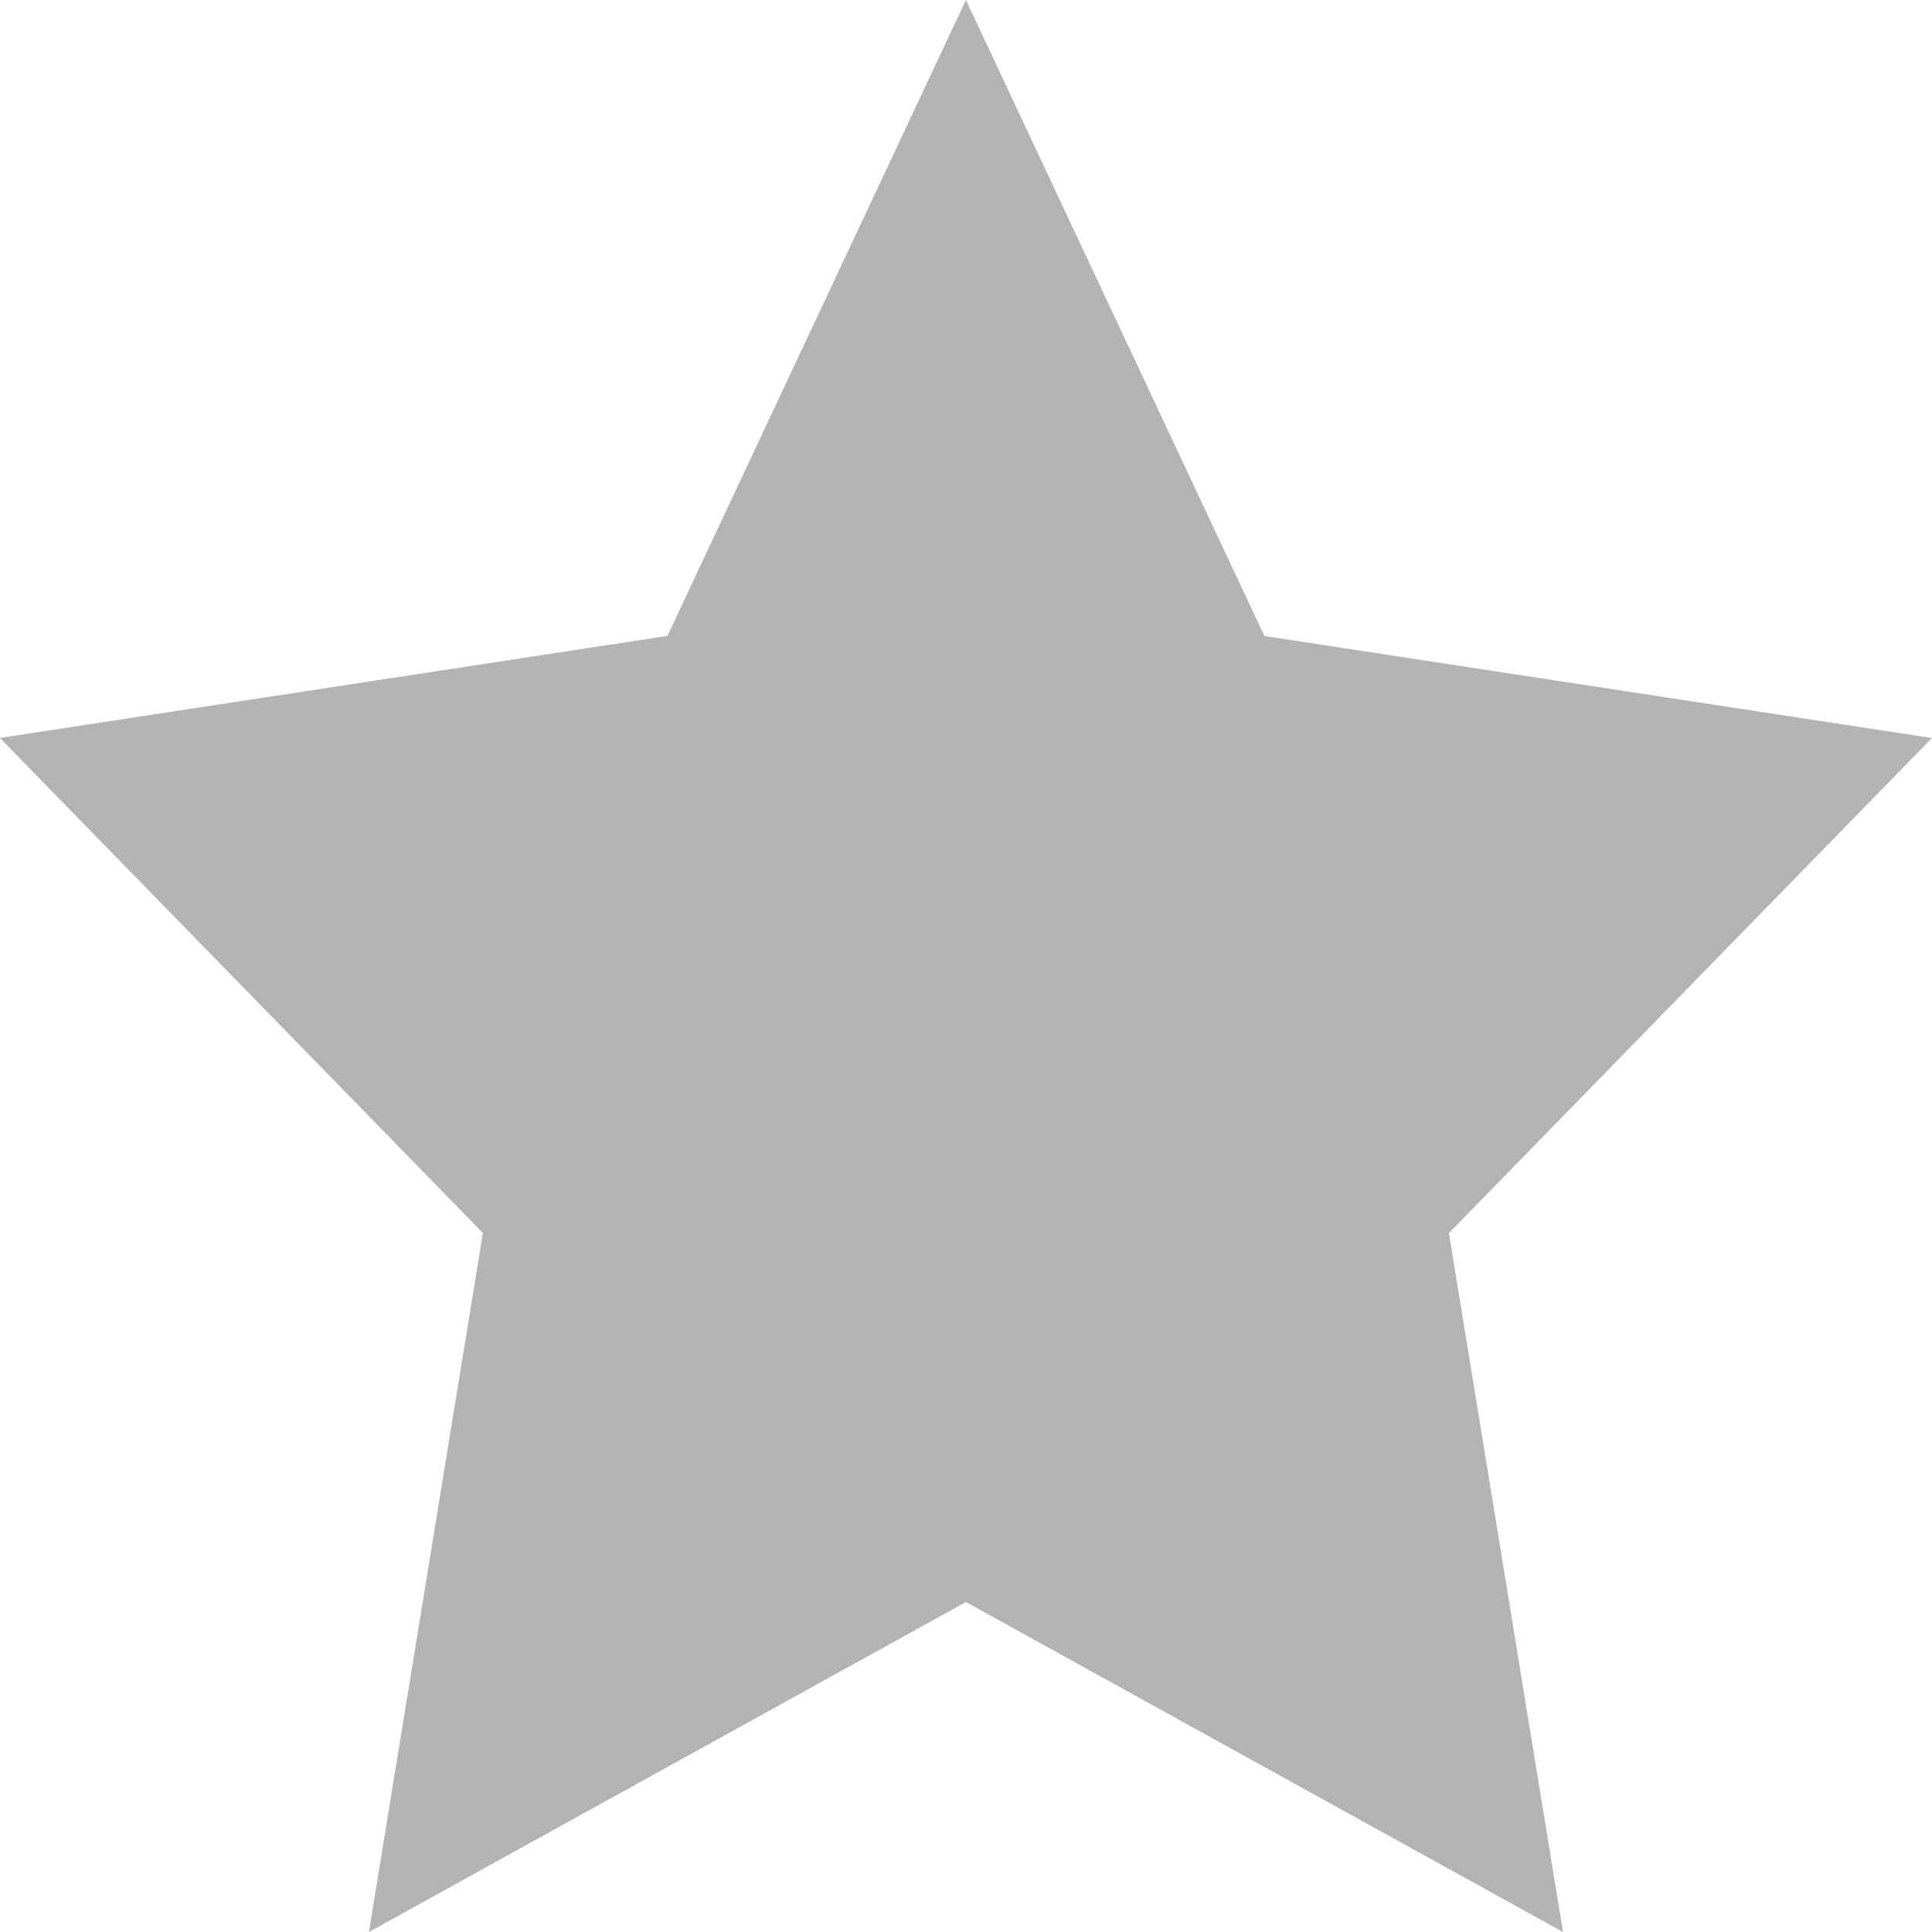 <svg class="cl-icon-star" xmlns="http://www.w3.org/2000/svg" viewBox="-6835 -1121 20 20">
  <defs>
    <style>
      .cl-icon-star-1 {
        fill: #b3b3b3;
        fill-rule: evenodd;
      }
    </style>
  </defs>
  <path data-name="Path 40" class="cl-icon-star-1" d="M10.538,16.584,4.358,20l1.18-7.236-5-5.125,6.91-1.056L10.538,0l3.09,6.584,6.91,1.056-5,5.125L16.719,20Z" transform="translate(-6835.539 -1121)"/>
</svg>
